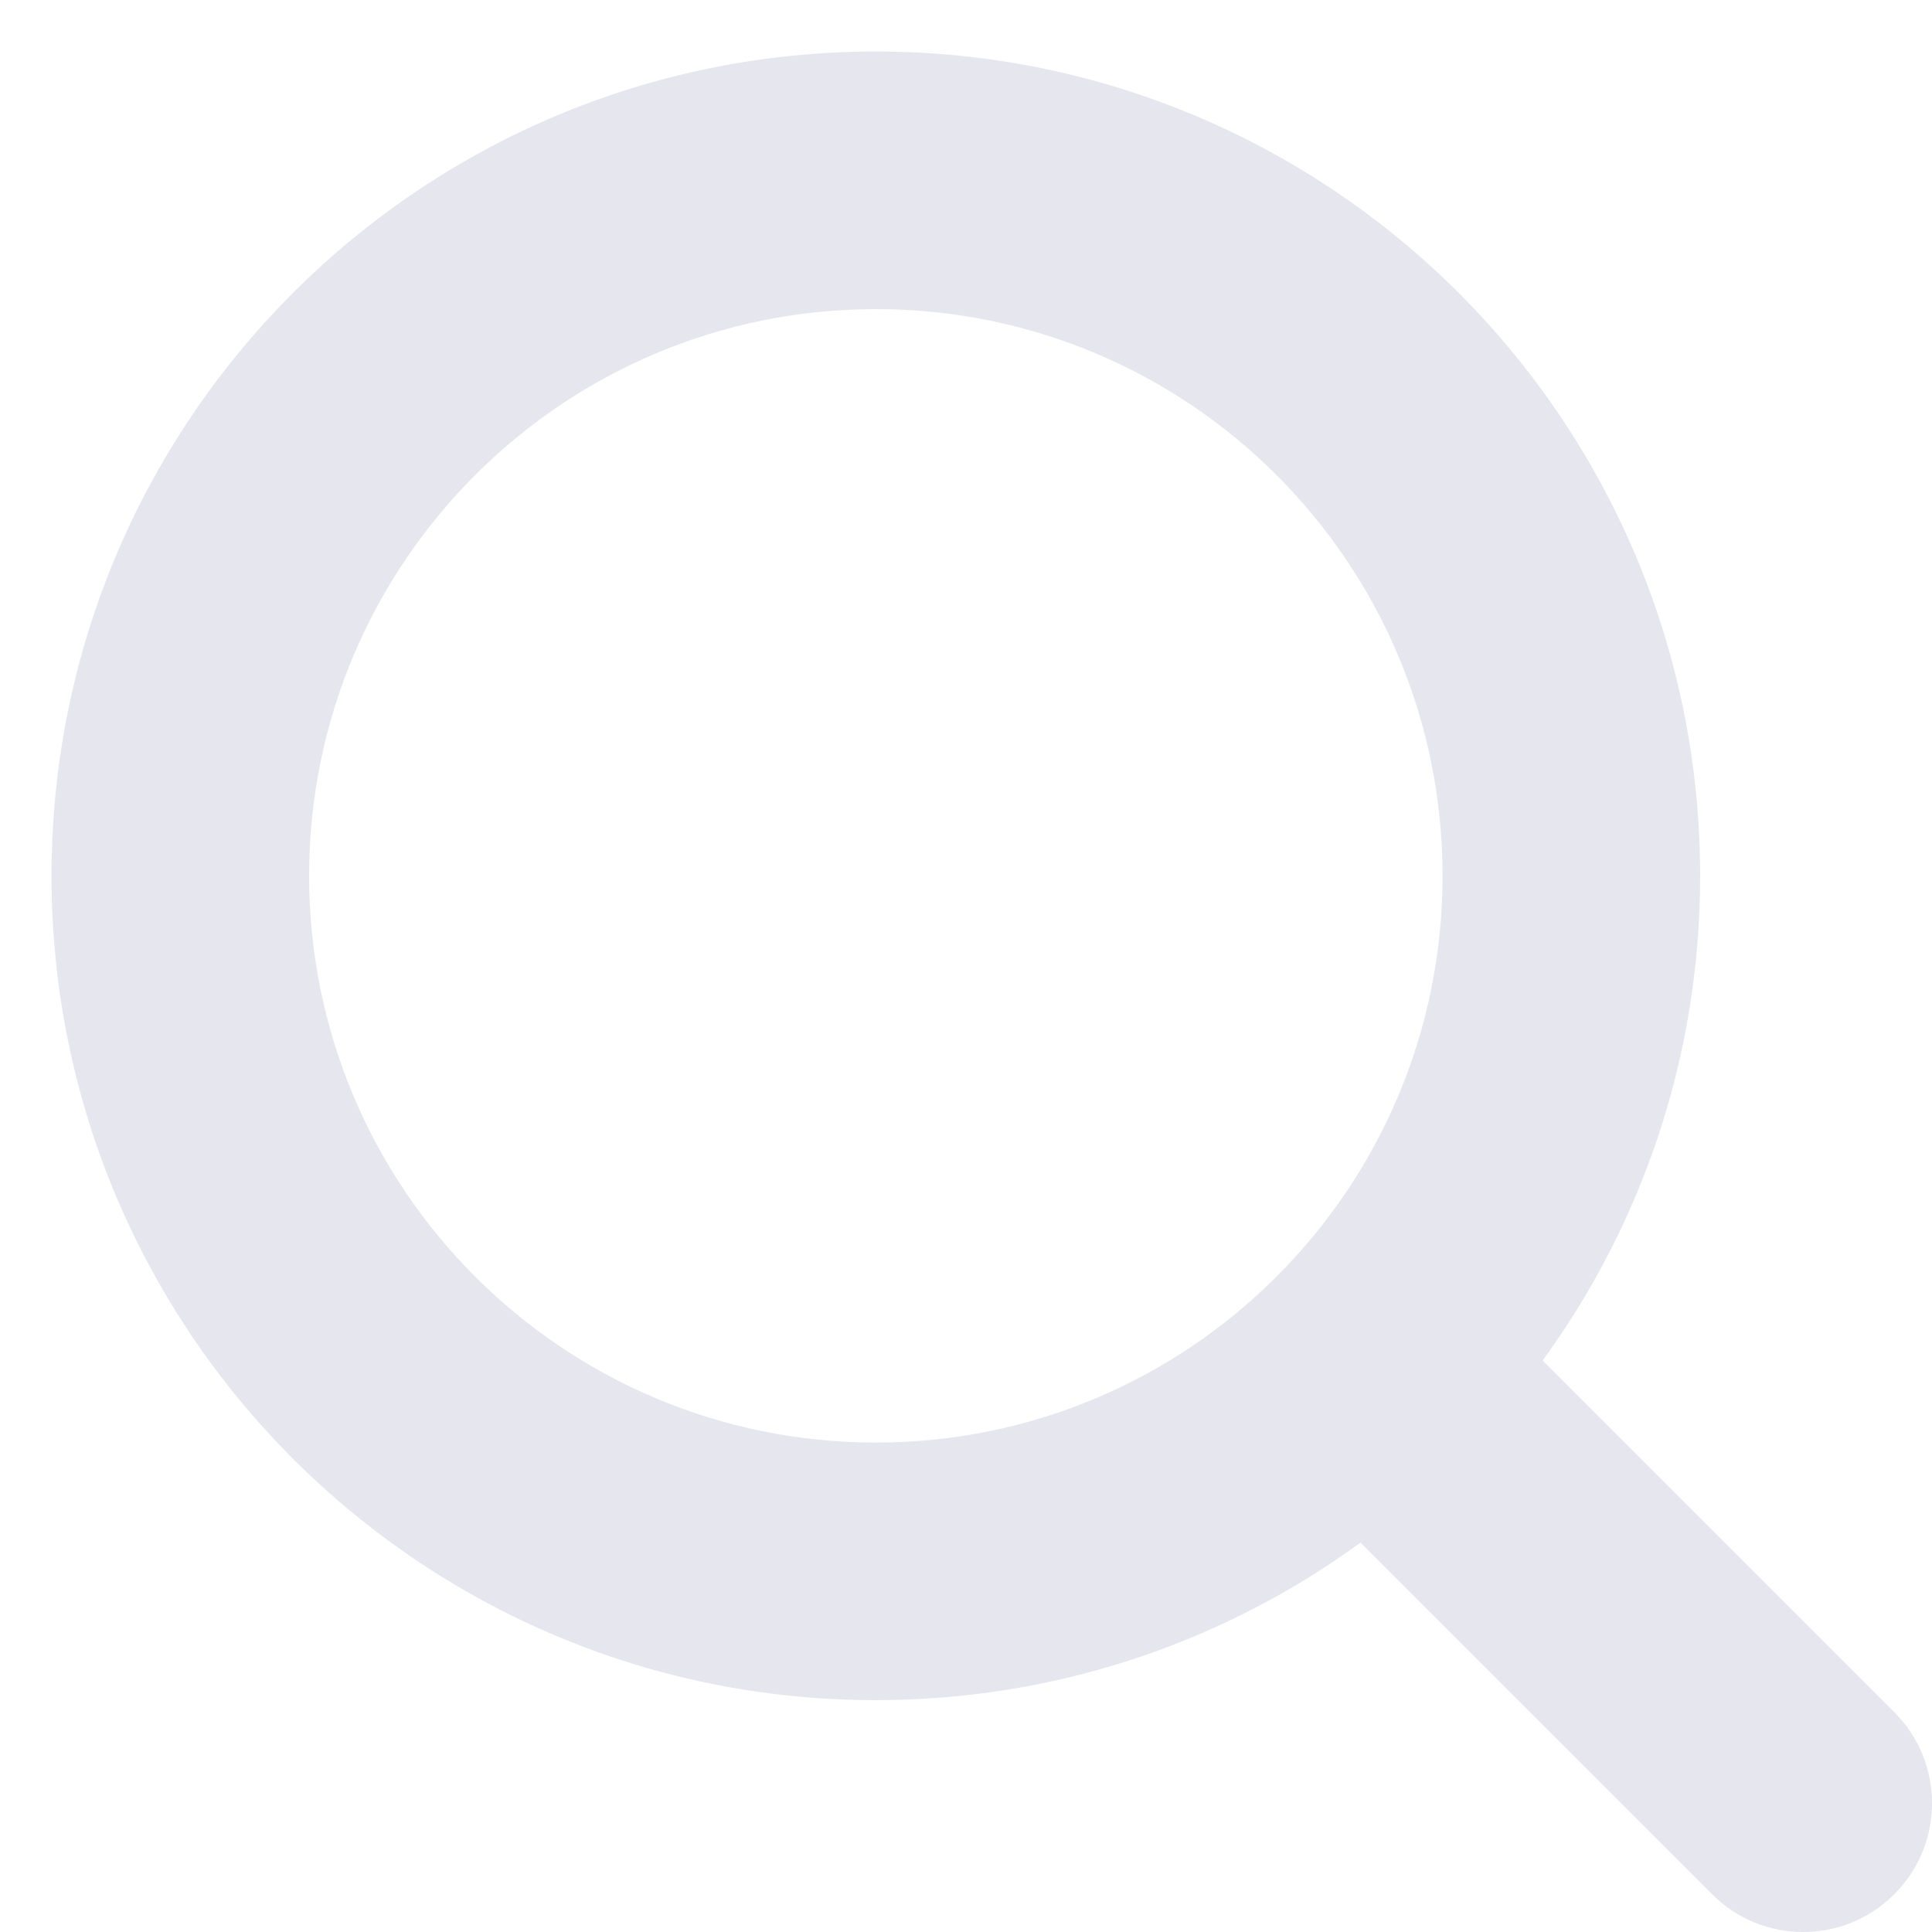 <svg width="15" height="15" viewBox="0 0 15 15" fill="none" xmlns="http://www.w3.org/2000/svg">
<path fill-rule="evenodd" clip-rule="evenodd" d="M6.8 13.2C3.265 13.2 0.4 10.335 0.4 6.8C0.4 3.265 3.265 0.4 6.8 0.4C10.335 0.4 13.2 3.265 13.2 6.8C13.2 8.206 12.746 9.507 11.977 10.563L14.707 13.293C15.098 13.683 15.098 14.317 14.707 14.707C14.316 15.098 13.683 15.098 13.293 14.707L10.563 11.977C9.507 12.746 8.206 13.2 6.8 13.2ZM11.2 6.8C11.2 9.23 9.23 11.2 6.8 11.2C4.37 11.2 2.4 9.23 2.4 6.8C2.4 4.37 4.37 2.4 6.8 2.4C9.23 2.4 11.2 4.37 11.2 6.8Z" fill="#E6E6EF"/>
</svg>
